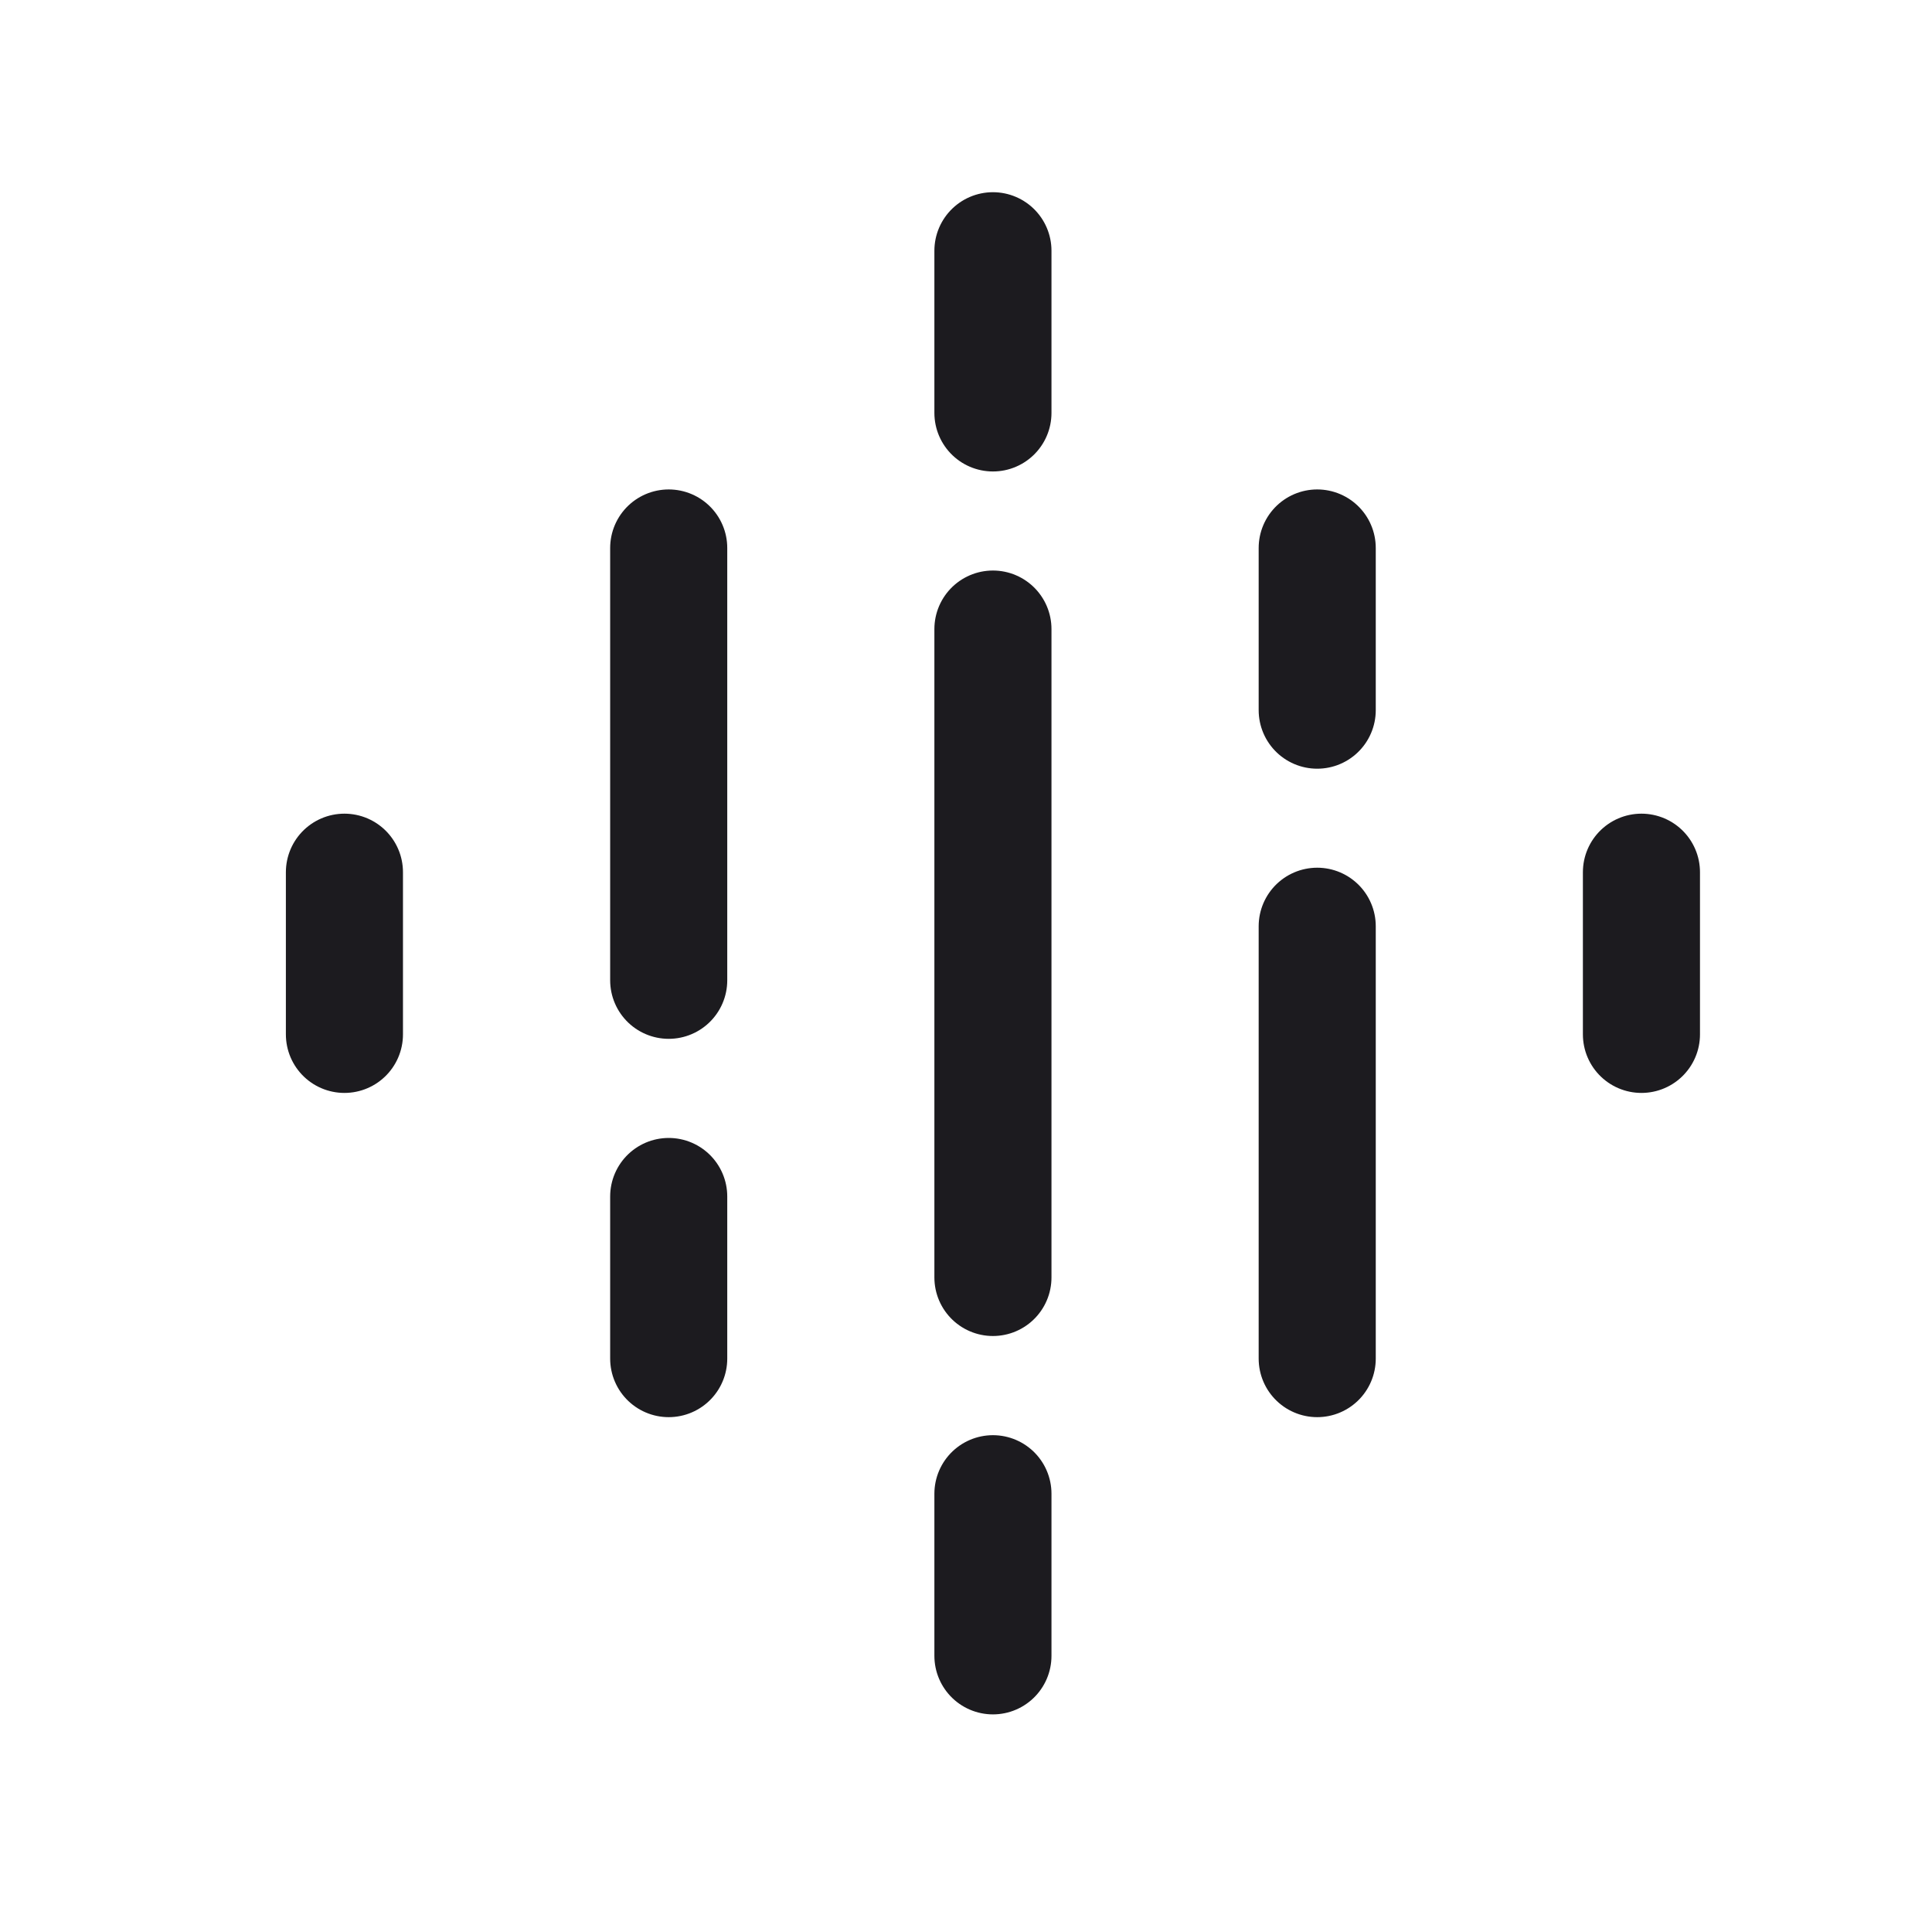 <svg xmlns="http://www.w3.org/2000/svg" width="33" height="33" fill="none"><path stroke="#1C1B1F" stroke-linecap="round" stroke-linejoin="round" stroke-width="2" d="M16.96 4.283v2.77M22.499 9.36v2.77M16.96 25.514v2.769M16.96 10.745V21.82M11.422 9.36v7.384M22.499 15.821v7.385M5.883 14.898v2.77M11.422 20.437v2.769M28.037 14.898v2.77"/></svg>